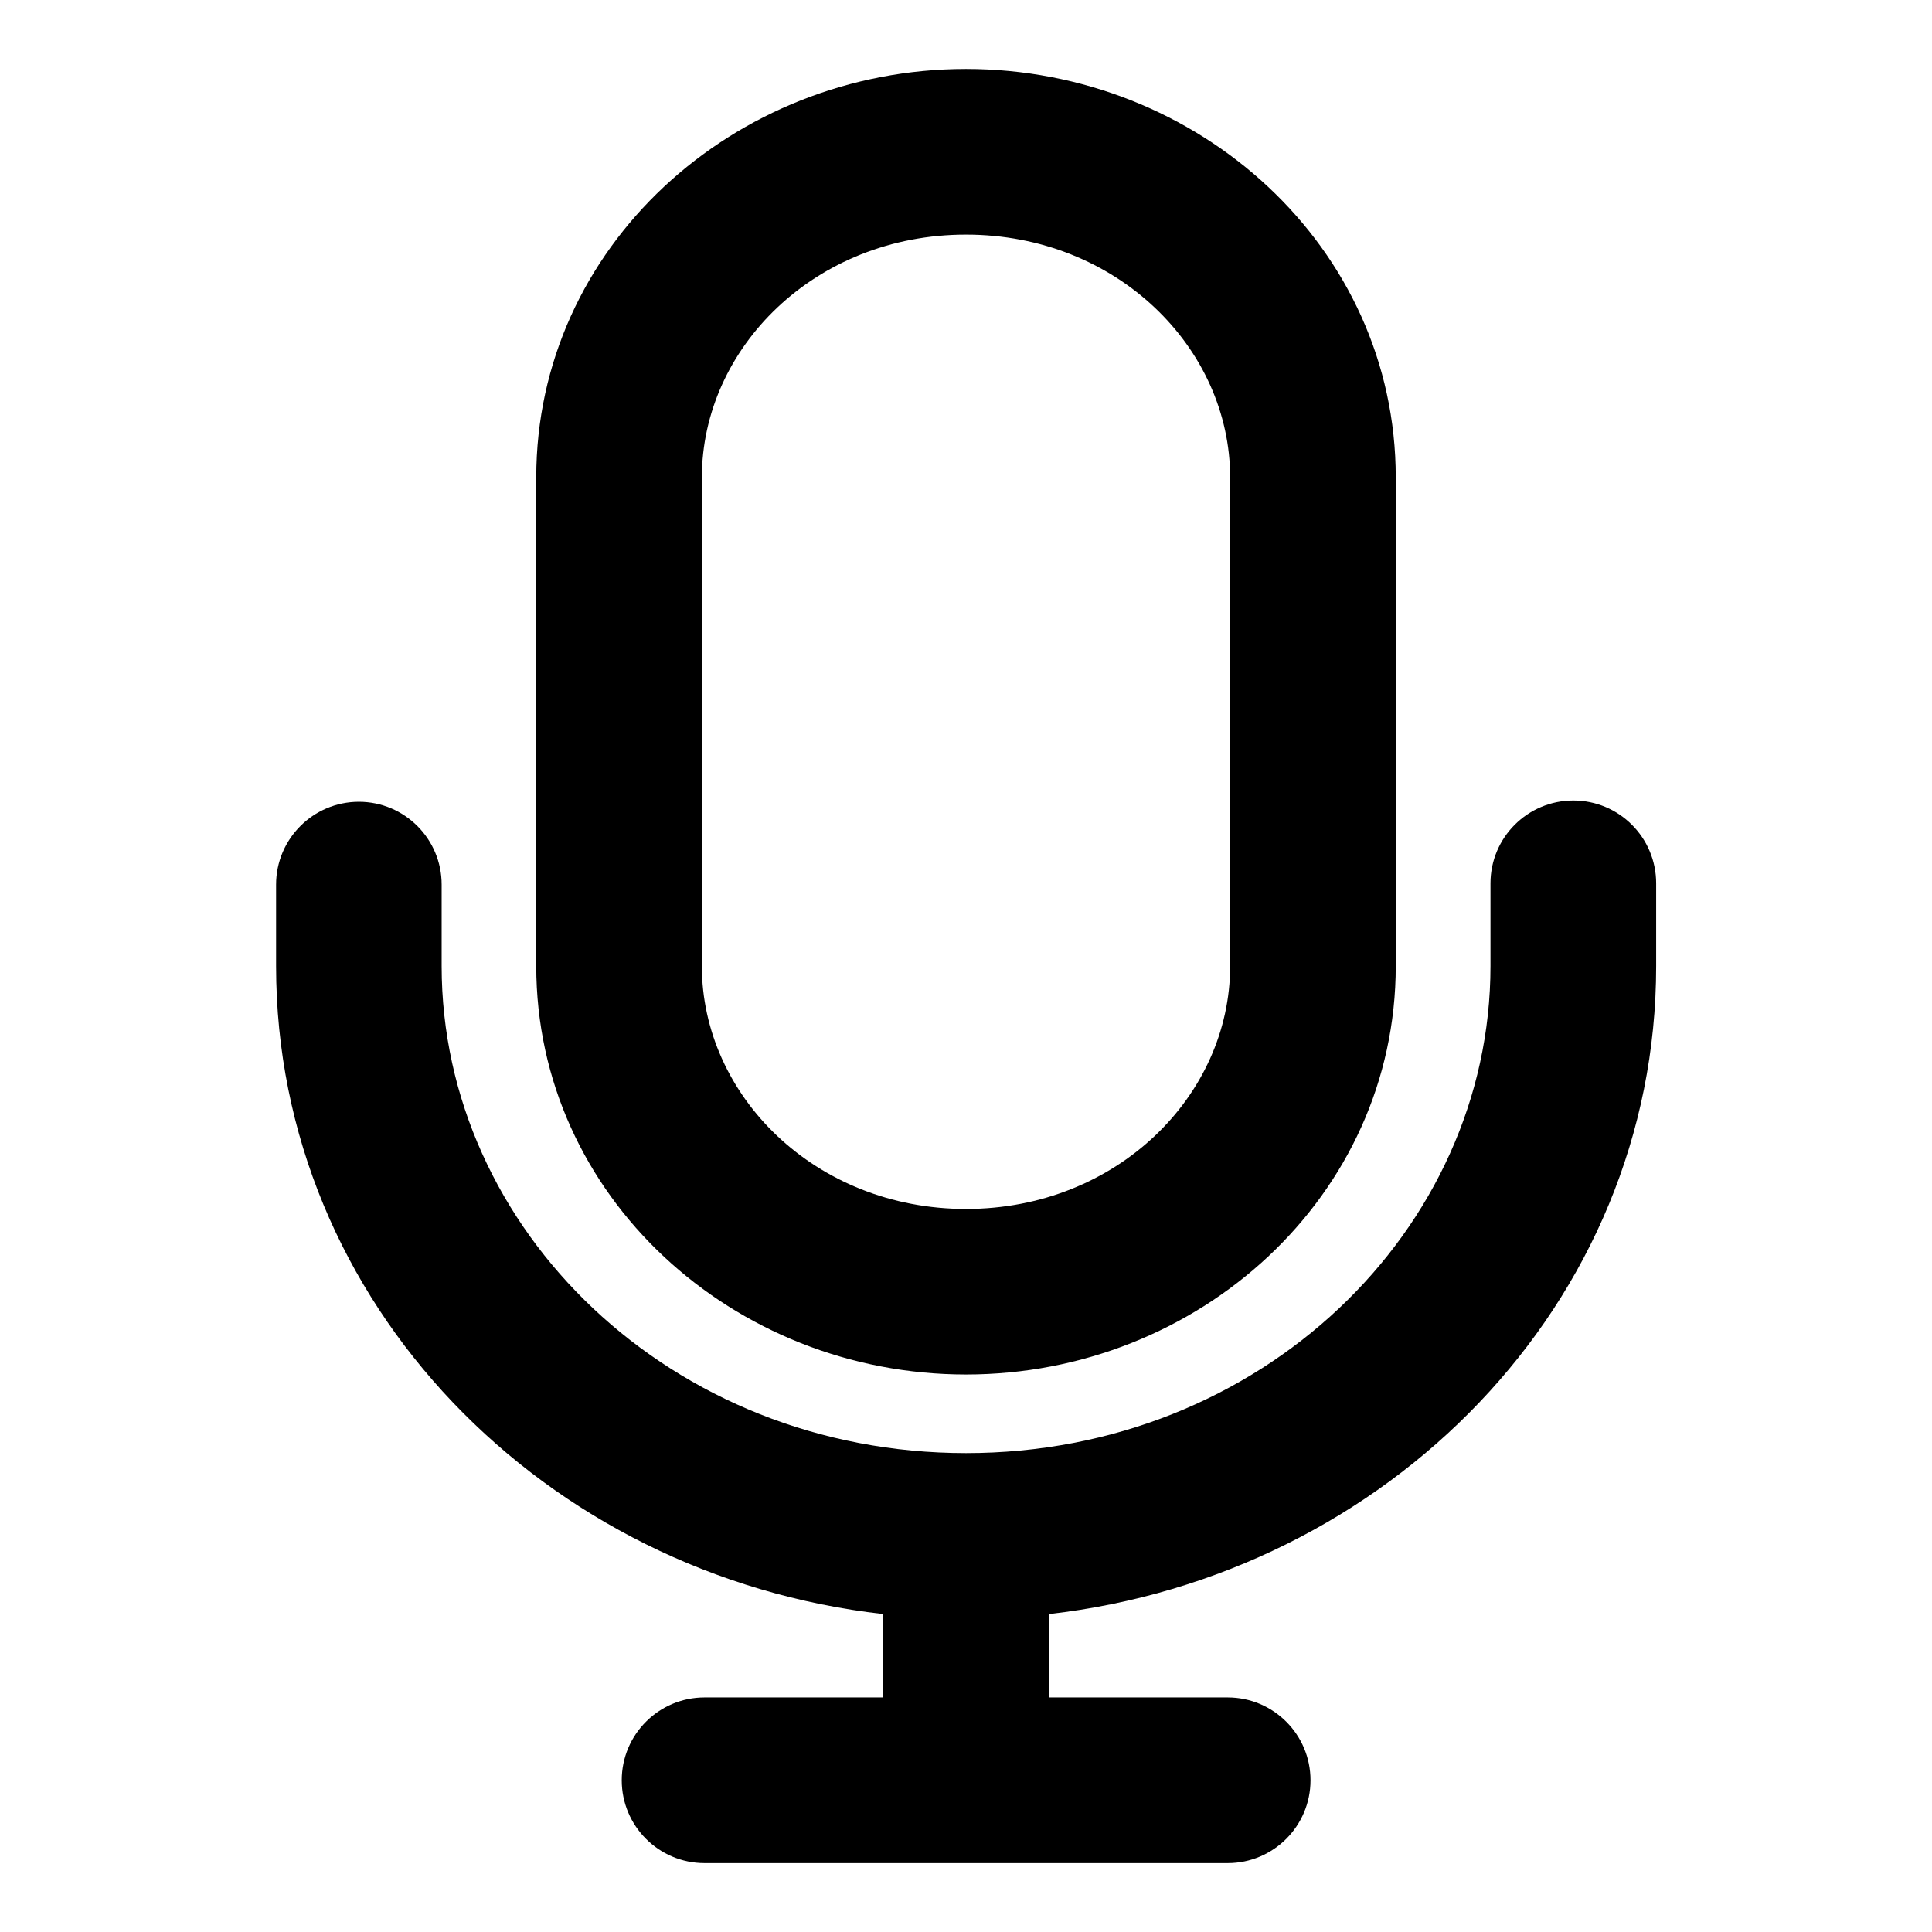 <!-- Generated by IcoMoon.io -->
<svg version="1.1" xmlns="http://www.w3.org/2000/svg" width="32" height="32" viewBox="0 0 32 32">
<path d="M8.882 7.908c0-3.817 3.268-6.766 7.118-6.766s7.118 2.948 7.118 6.766v8.092c0 3.817-3.268 6.766-7.118 6.766s-7.118-2.948-7.118-6.766v-8.092zM16 3.886c-2.501 0-4.375 1.881-4.375 4.023v8.092c0 2.142 1.874 4.023 4.375 4.023s4.375-1.881 4.375-4.023v-8.092c0-2.142-1.874-4.023-4.375-4.023zM5.943 13.28c0.758 0 1.372 0.614 1.372 1.372v0 1.348c0 4.375 3.806 8.068 8.686 8.068s8.686-3.694 8.686-8.068v-1.348c-0-0.006-0-0.013-0-0.021 0-0.758 0.614-1.372 1.372-1.372s1.372 0.614 1.372 1.372c0 0.007-0 0.015-0 0.022v-0.001 1.348c0 5.6-4.455 10.096-10.057 10.734v1.381h2.939c0.006-0 0.013-0 0.021-0 0.758 0 1.372 0.614 1.372 1.372s-0.614 1.372-1.372 1.372c-0.007 0-0.015-0-0.022-0h-8.621c-0.006 0-0.013 0-0.021 0-0.758 0-1.372-0.614-1.372-1.372s0.614-1.372 1.372-1.372c0.007 0 0.015 0 0.022 0h2.938v-1.381c-5.602-0.638-10.057-5.132-10.057-10.734v-1.348c0-0.757 0.614-1.371 1.371-1.372h0z"></path>
</svg>
